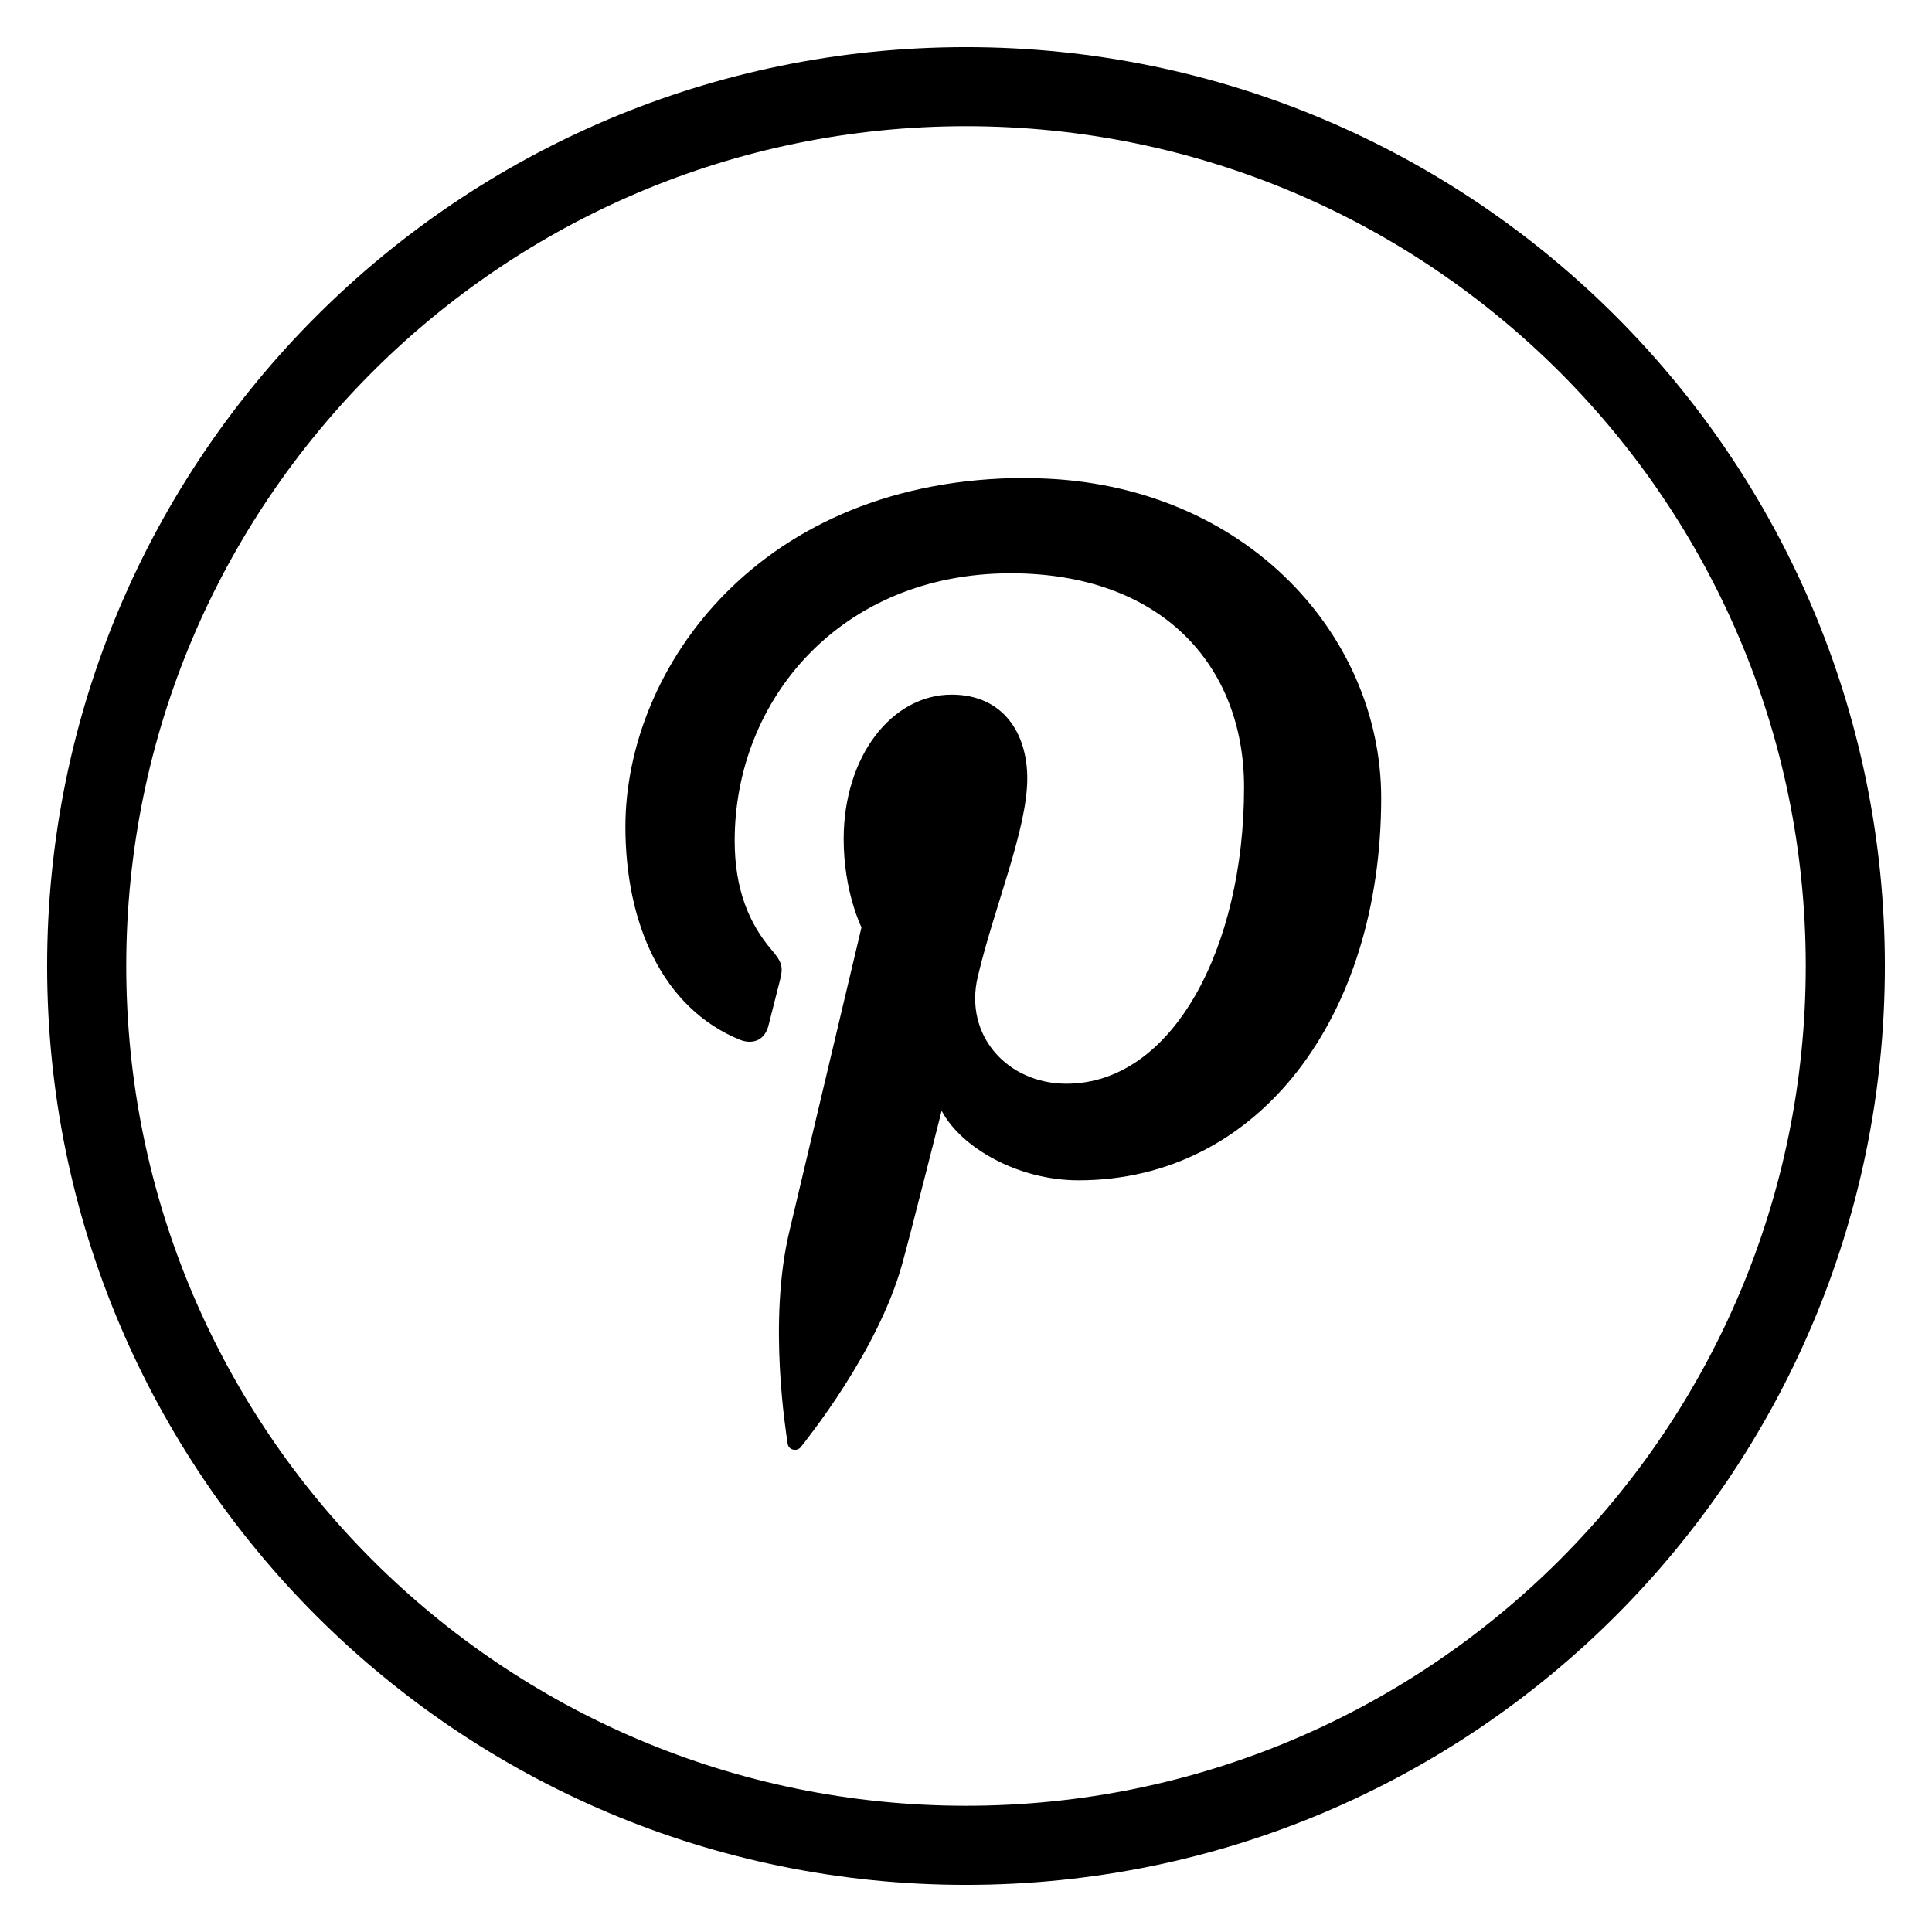 <svg xmlns="http://www.w3.org/2000/svg" viewBox="0 0 41 41" version="1.1" y="0px" x="0px"><path d="m20.5 1c-10.769 0-19.5 8.729-19.5 19.5s8.731 19.5 19.5 19.5c10.771 0 19.5-8.729 19.5-19.5s-8.729-19.5-19.5-19.5zm0 37.321c-9.844 0-17.821-7.978-17.821-17.821 0-9.844 7.977-17.822 17.821-17.822 9.843 0 17.821 7.978 17.821 17.822 0 9.843-7.978 17.821-17.821 17.821z"/><path d="m21.777 10.143c-5.655 0-8.505 4.038-8.505 7.402 0 2.037 0.775 3.846 2.435 4.523 0.275 0.104 0.52 0.004 0.599-0.296 0.054-0.21 0.185-0.733 0.241-0.95 0.081-0.297 0.051-0.403-0.171-0.662-0.481-0.562-0.785-1.29-0.785-2.32 0-2.994 2.251-5.674 5.857-5.674 3.191 0 4.953 1.945 4.953 4.542 0 3.413-1.519 6.29-3.771 6.29-1.246 0-2.18-1.021-1.879-2.276 0.355-1.499 1.049-3.119 1.049-4.204 0-0.969-0.523-1.777-1.604-1.777-1.271 0-2.292 1.31-2.292 3.066 0 1.119 0.378 1.874 0.378 1.874s-1.304 5.494-1.531 6.453c-0.457 1.917-0.069 4.263-0.036 4.501 0.018 0.142 0.202 0.178 0.284 0.069 0.116-0.153 1.63-2.017 2.146-3.878 0.149-0.523 0.838-3.254 0.838-3.254 0.414 0.785 1.622 1.476 2.905 1.476 3.825 0 6.423-3.47 6.423-8.116-0.001-3.514-2.99-6.785-7.533-6.785z"/></svg>
